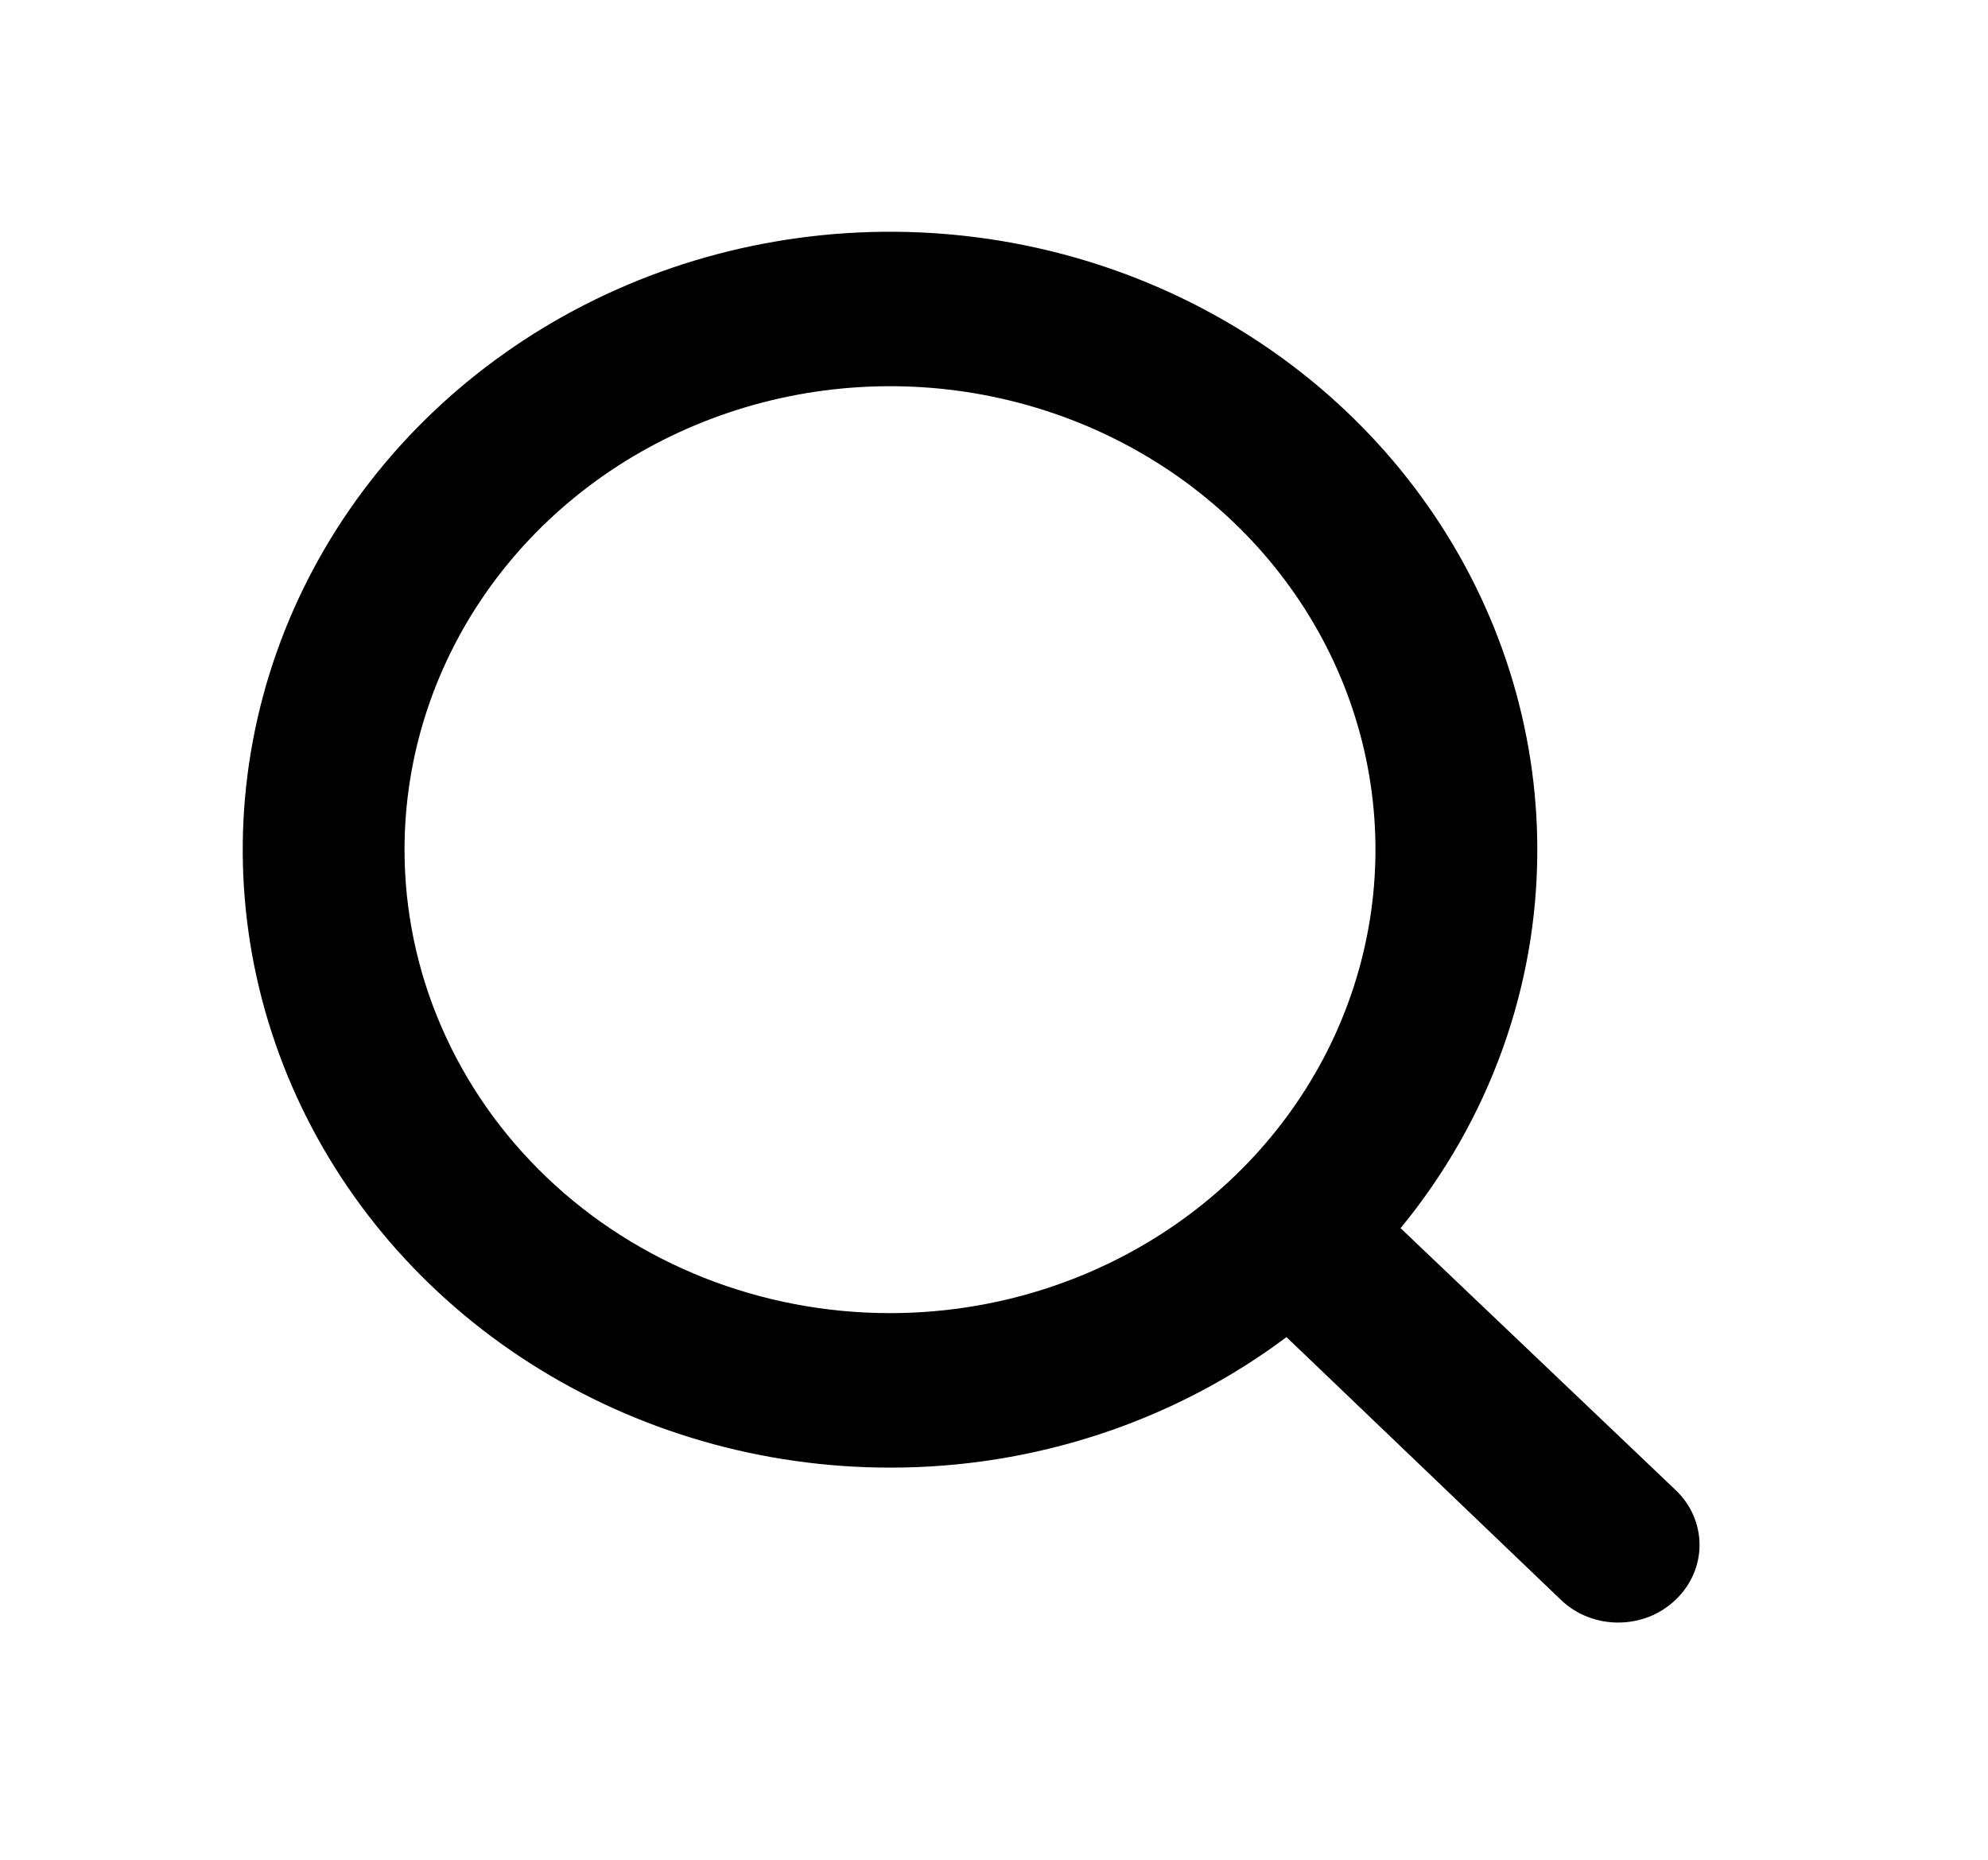 <svg width="31" height="29" viewBox="0 0 31 29" fill="none" xmlns="http://www.w3.org/2000/svg">
<path d="M26.129 23.235L21.84 19.151C23.224 17.468 23.974 15.389 23.972 13.249C23.972 11.344 23.38 9.481 22.271 7.896C21.162 6.311 19.585 5.076 17.741 4.347C15.897 3.618 13.867 3.427 11.909 3.799C9.951 4.17 8.153 5.088 6.741 6.436C5.33 7.783 4.368 9.5 3.979 11.37C3.59 13.239 3.789 15.176 4.553 16.937C5.317 18.698 6.611 20.203 8.271 21.261C9.931 22.32 11.882 22.885 13.878 22.885C16.12 22.888 18.297 22.171 20.061 20.85L24.338 24.945C24.455 25.058 24.594 25.148 24.748 25.209C24.902 25.27 25.067 25.301 25.233 25.301C25.4 25.301 25.565 25.27 25.719 25.209C25.872 25.148 26.012 25.058 26.129 24.945C26.247 24.833 26.341 24.7 26.405 24.553C26.469 24.406 26.502 24.249 26.502 24.09C26.502 23.931 26.469 23.773 26.405 23.627C26.341 23.48 26.247 23.347 26.129 23.235ZM6.308 13.249C6.308 11.82 6.752 10.423 7.584 9.234C8.416 8.046 9.598 7.12 10.982 6.573C12.365 6.026 13.887 5.882 15.355 6.161C16.824 6.44 18.172 7.128 19.231 8.139C20.29 9.15 21.011 10.438 21.303 11.839C21.595 13.241 21.445 14.694 20.872 16.015C20.299 17.336 19.329 18.464 18.084 19.258C16.839 20.052 15.376 20.476 13.878 20.476C11.871 20.476 9.945 19.715 8.526 18.36C7.106 17.004 6.308 15.166 6.308 13.249Z" fill="currentColor"/>
</svg>
